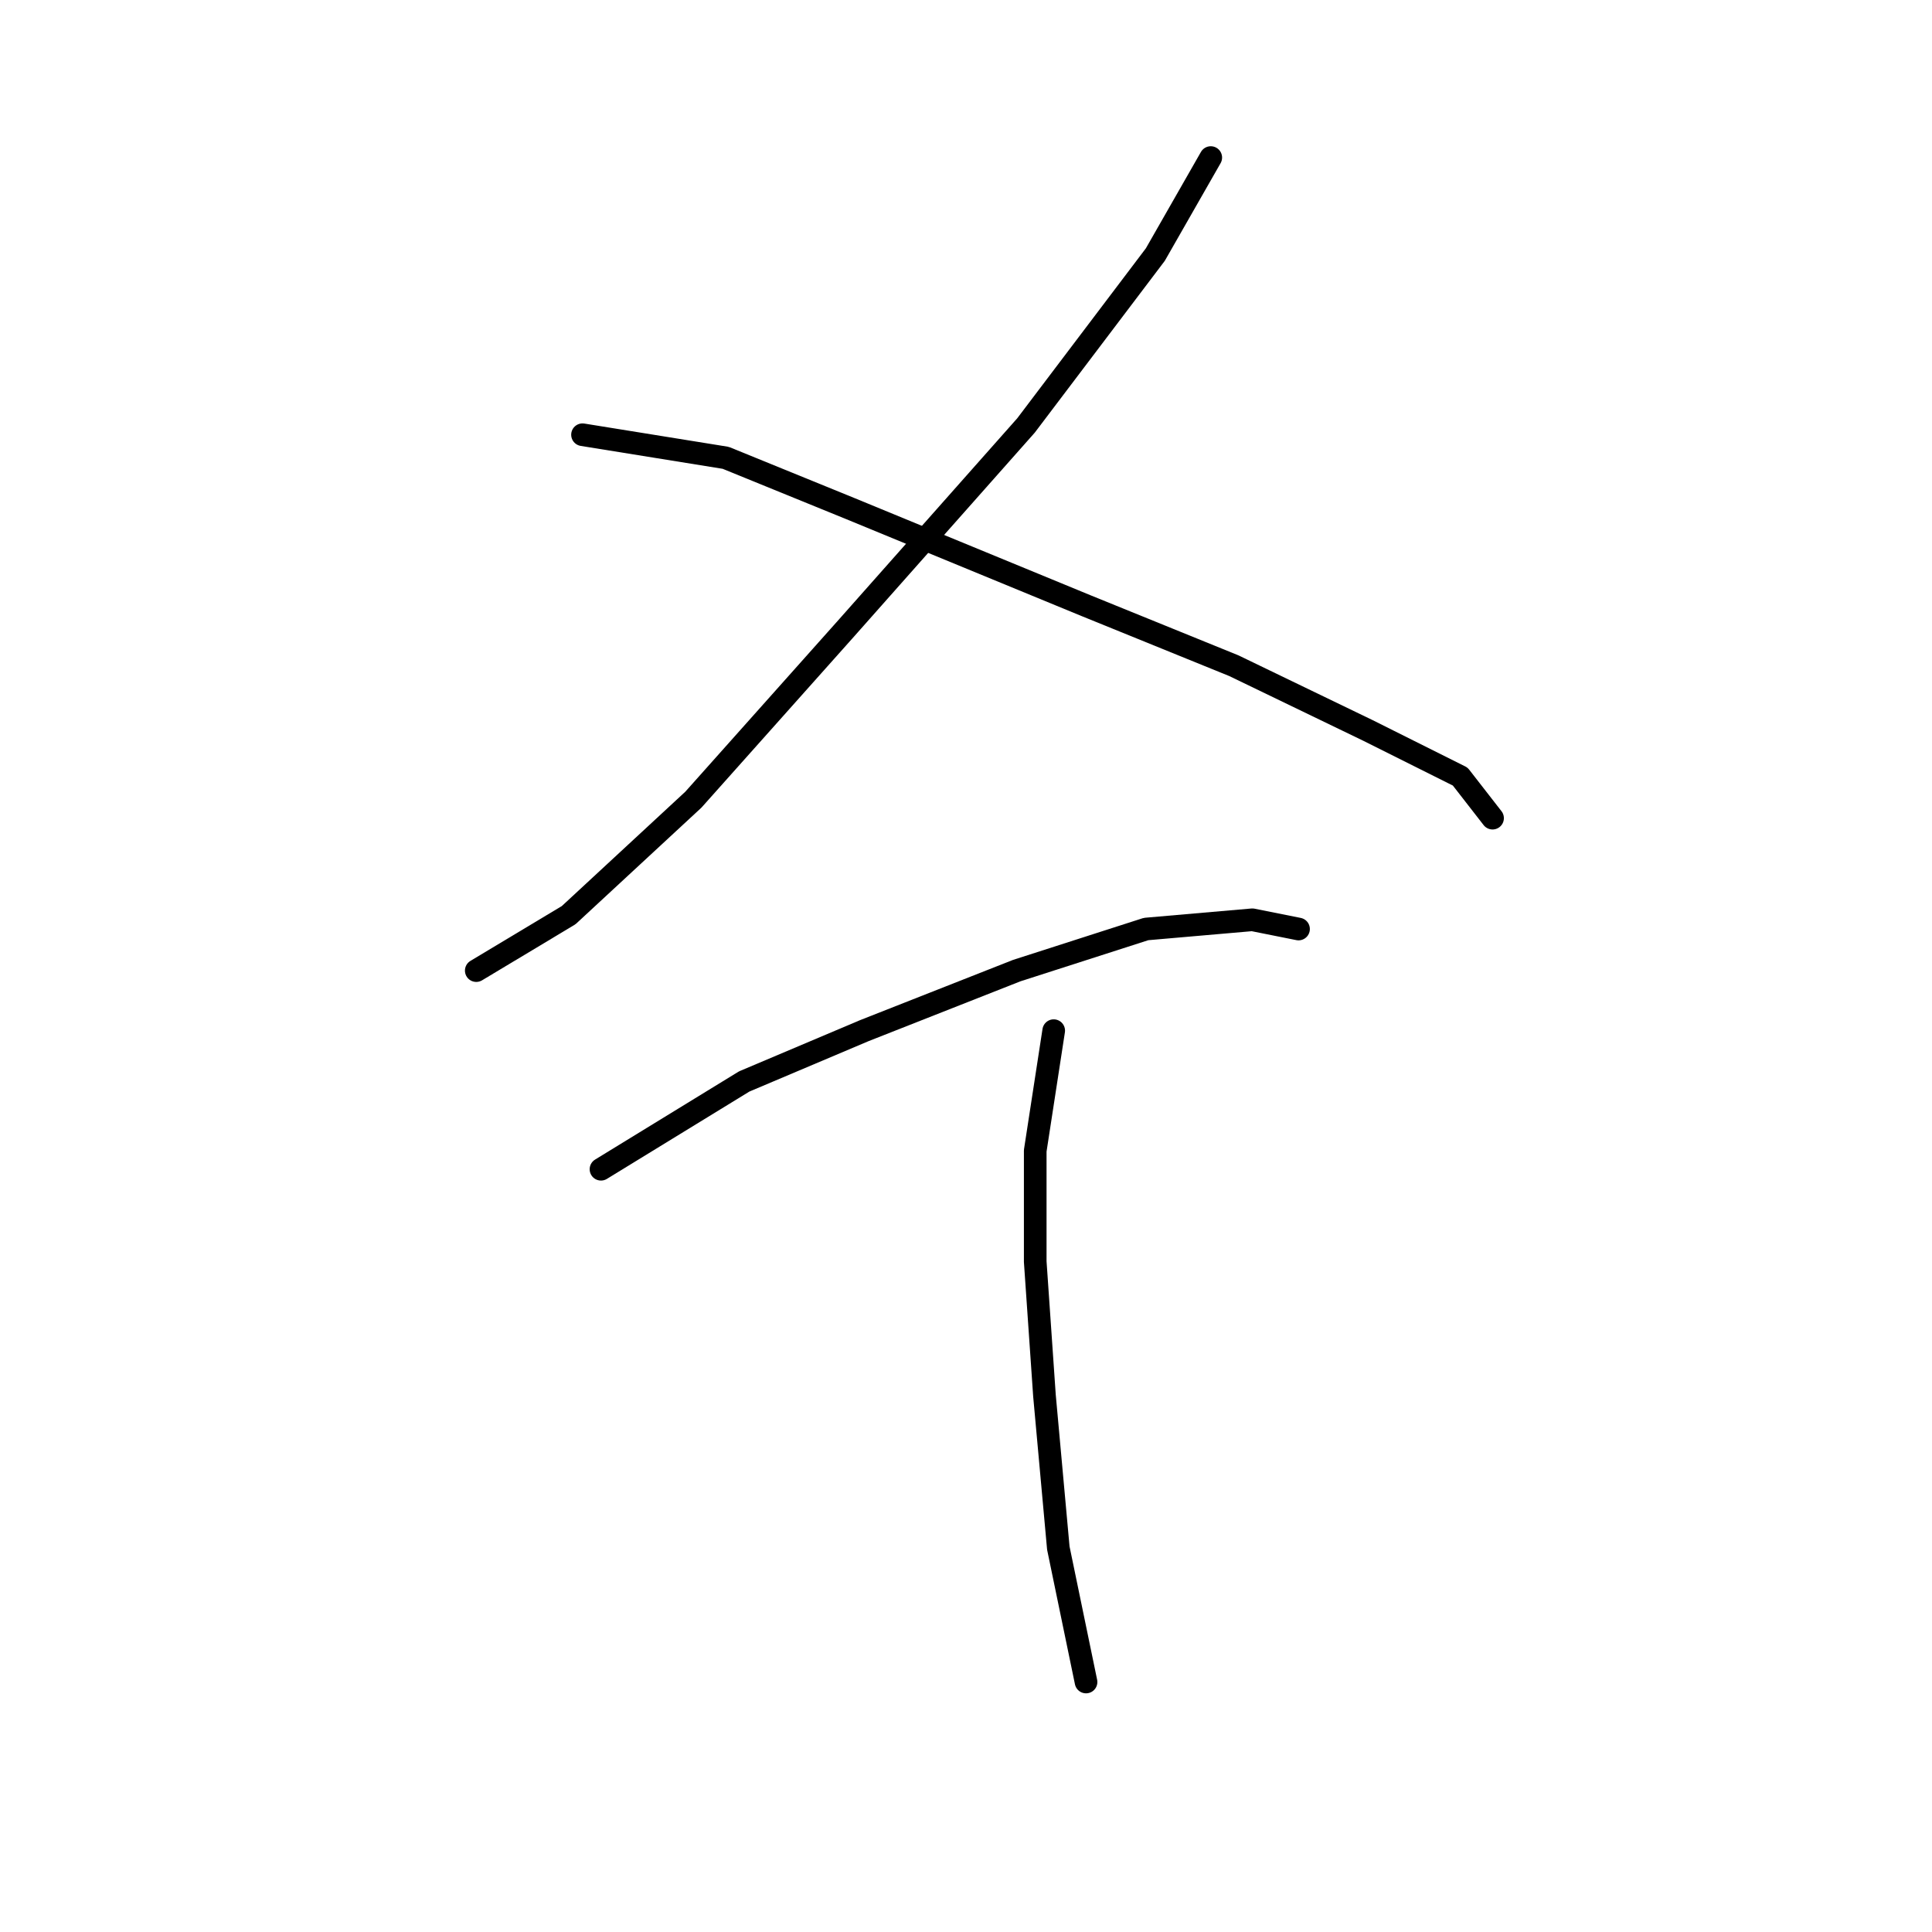 <?xml version="1.0" standalone="no"?>
    <svg width="256" height="256" xmlns="http://www.w3.org/2000/svg" version="1.1">
    <polyline stroke="black" stroke-width="3" stroke-linecap="round" fill="transparent" stroke-linejoin="round" points="160.433 20.878 153.088 33.732 135.948 56.38 112.076 83.313 91.876 105.961 75.349 121.264 63.107 128.61 63.107 128.61 " />
        <polyline stroke="black" stroke-width="3" stroke-linecap="round" fill="transparent" stroke-linejoin="round" points="77.186 57.604 96.161 60.665 112.688 67.398 143.906 80.253 163.494 88.21 181.245 96.78 193.487 102.901 197.772 108.41 197.772 108.41 " />
        <polyline stroke="black" stroke-width="3" stroke-linecap="round" fill="transparent" stroke-linejoin="round" points="79.634 154.93 98.61 143.3 114.524 136.567 134.724 128.61 151.863 123.1 165.942 121.876 172.063 123.1 172.063 123.1 " />
        <polyline stroke="black" stroke-width="3" stroke-linecap="round" fill="transparent" stroke-linejoin="round" points="139.621 136.567 137.173 152.482 137.173 167.173 138.397 184.924 140.233 205.124 143.906 222.875 143.906 222.875 " />
        </svg>